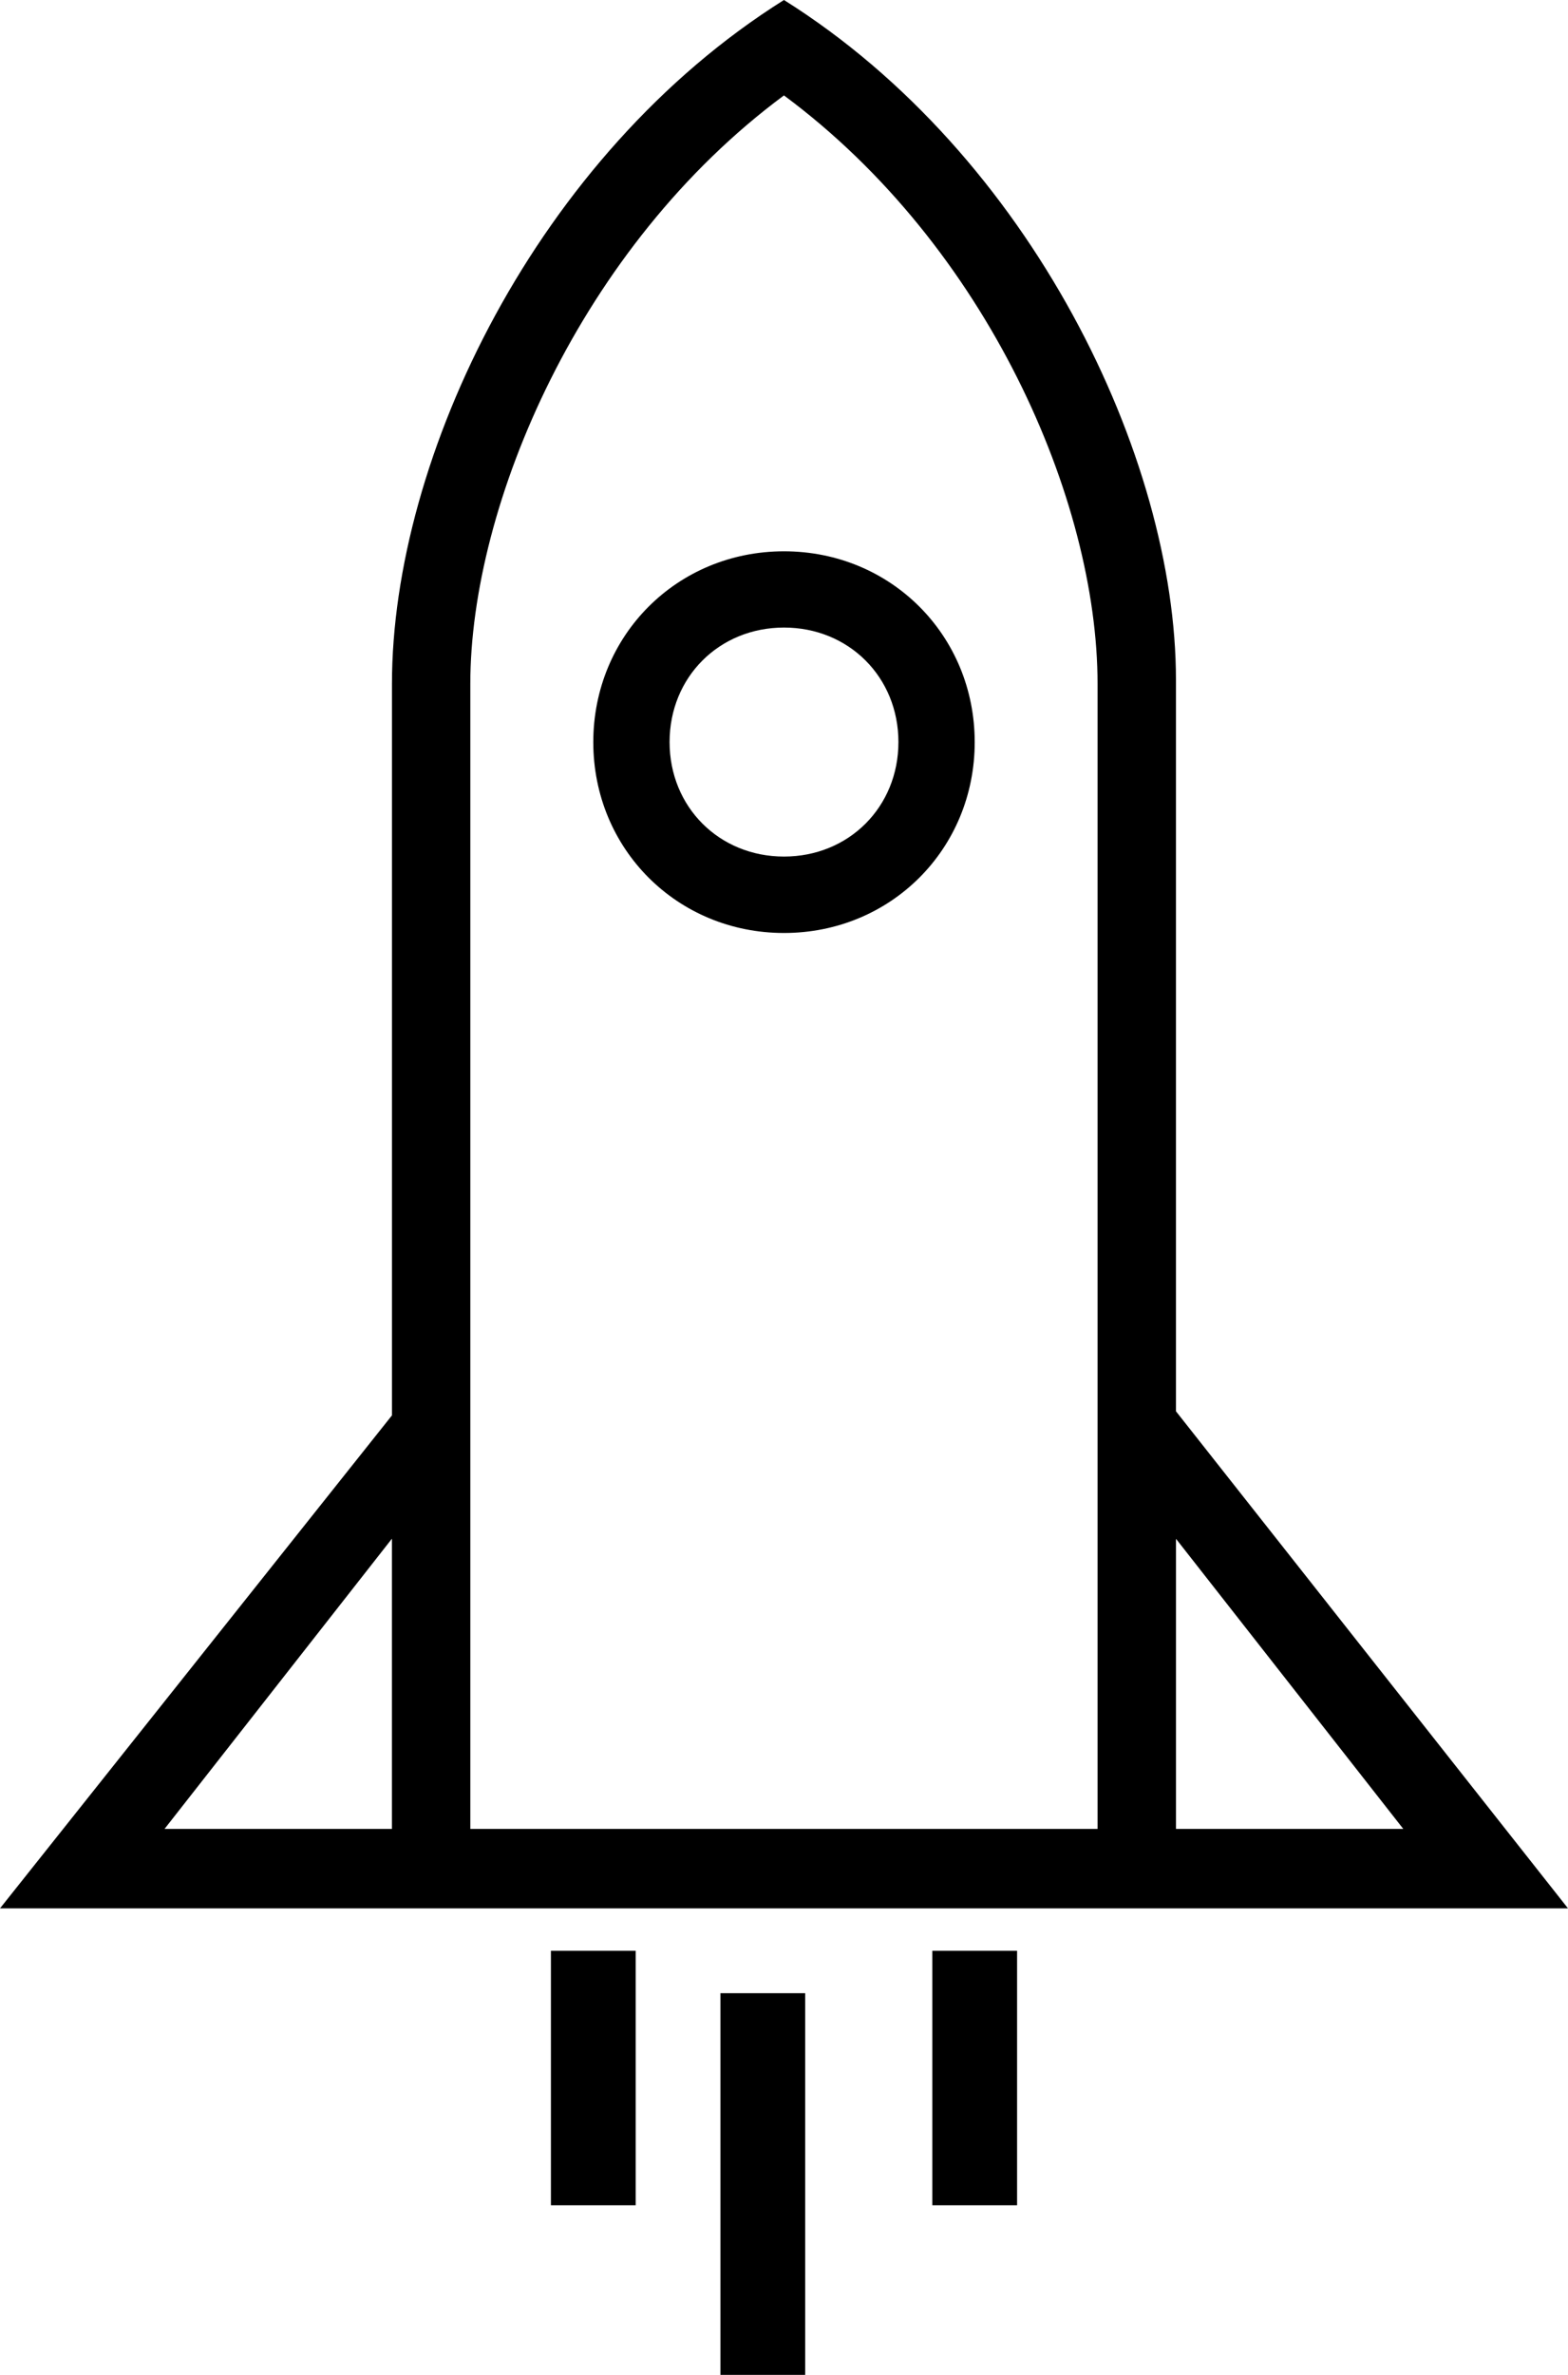 <svg width="37" height="56" viewBox="0 0 37 56" xmlns="http://www.w3.org/2000/svg"><g fill-rule="nonzero"><path d="M18.5 13c-2.52 0-4.5 1.98-4.5 4.5s1.98 4.5 4.5 4.5 4.5-1.98 4.5-4.5-1.98-4.5-4.5-4.5zm0 7.198c-1.53 0-2.7-1.17-2.7-2.7 0-1.53 1.17-2.7 2.7-2.7 1.53 0 2.7 1.17 2.7 2.7 0 1.53-1.17 2.7-2.7 2.7z"/><path d="M27.749 33.282v-17.25c0-5.25-3.422-12.376-9.25-16.032-5.827 3.656-9.25 10.781-9.25 16.125v17.25L0 45h37l-9.25-11.72-.001.002zM9.248 43.126H3.883l5.365-6.843v6.843zm16.65 0h-14.8V16.125c0-4.219 2.59-10.313 7.401-13.875 4.81 3.563 7.4 9.563 7.4 13.875v27.001zm1.85-6.843l5.365 6.843H27.75v-6.843zM17 47h2v9h-2zM22 46h2v6h-2zM13 46h2v6h-2v-6z"/></g></svg>
